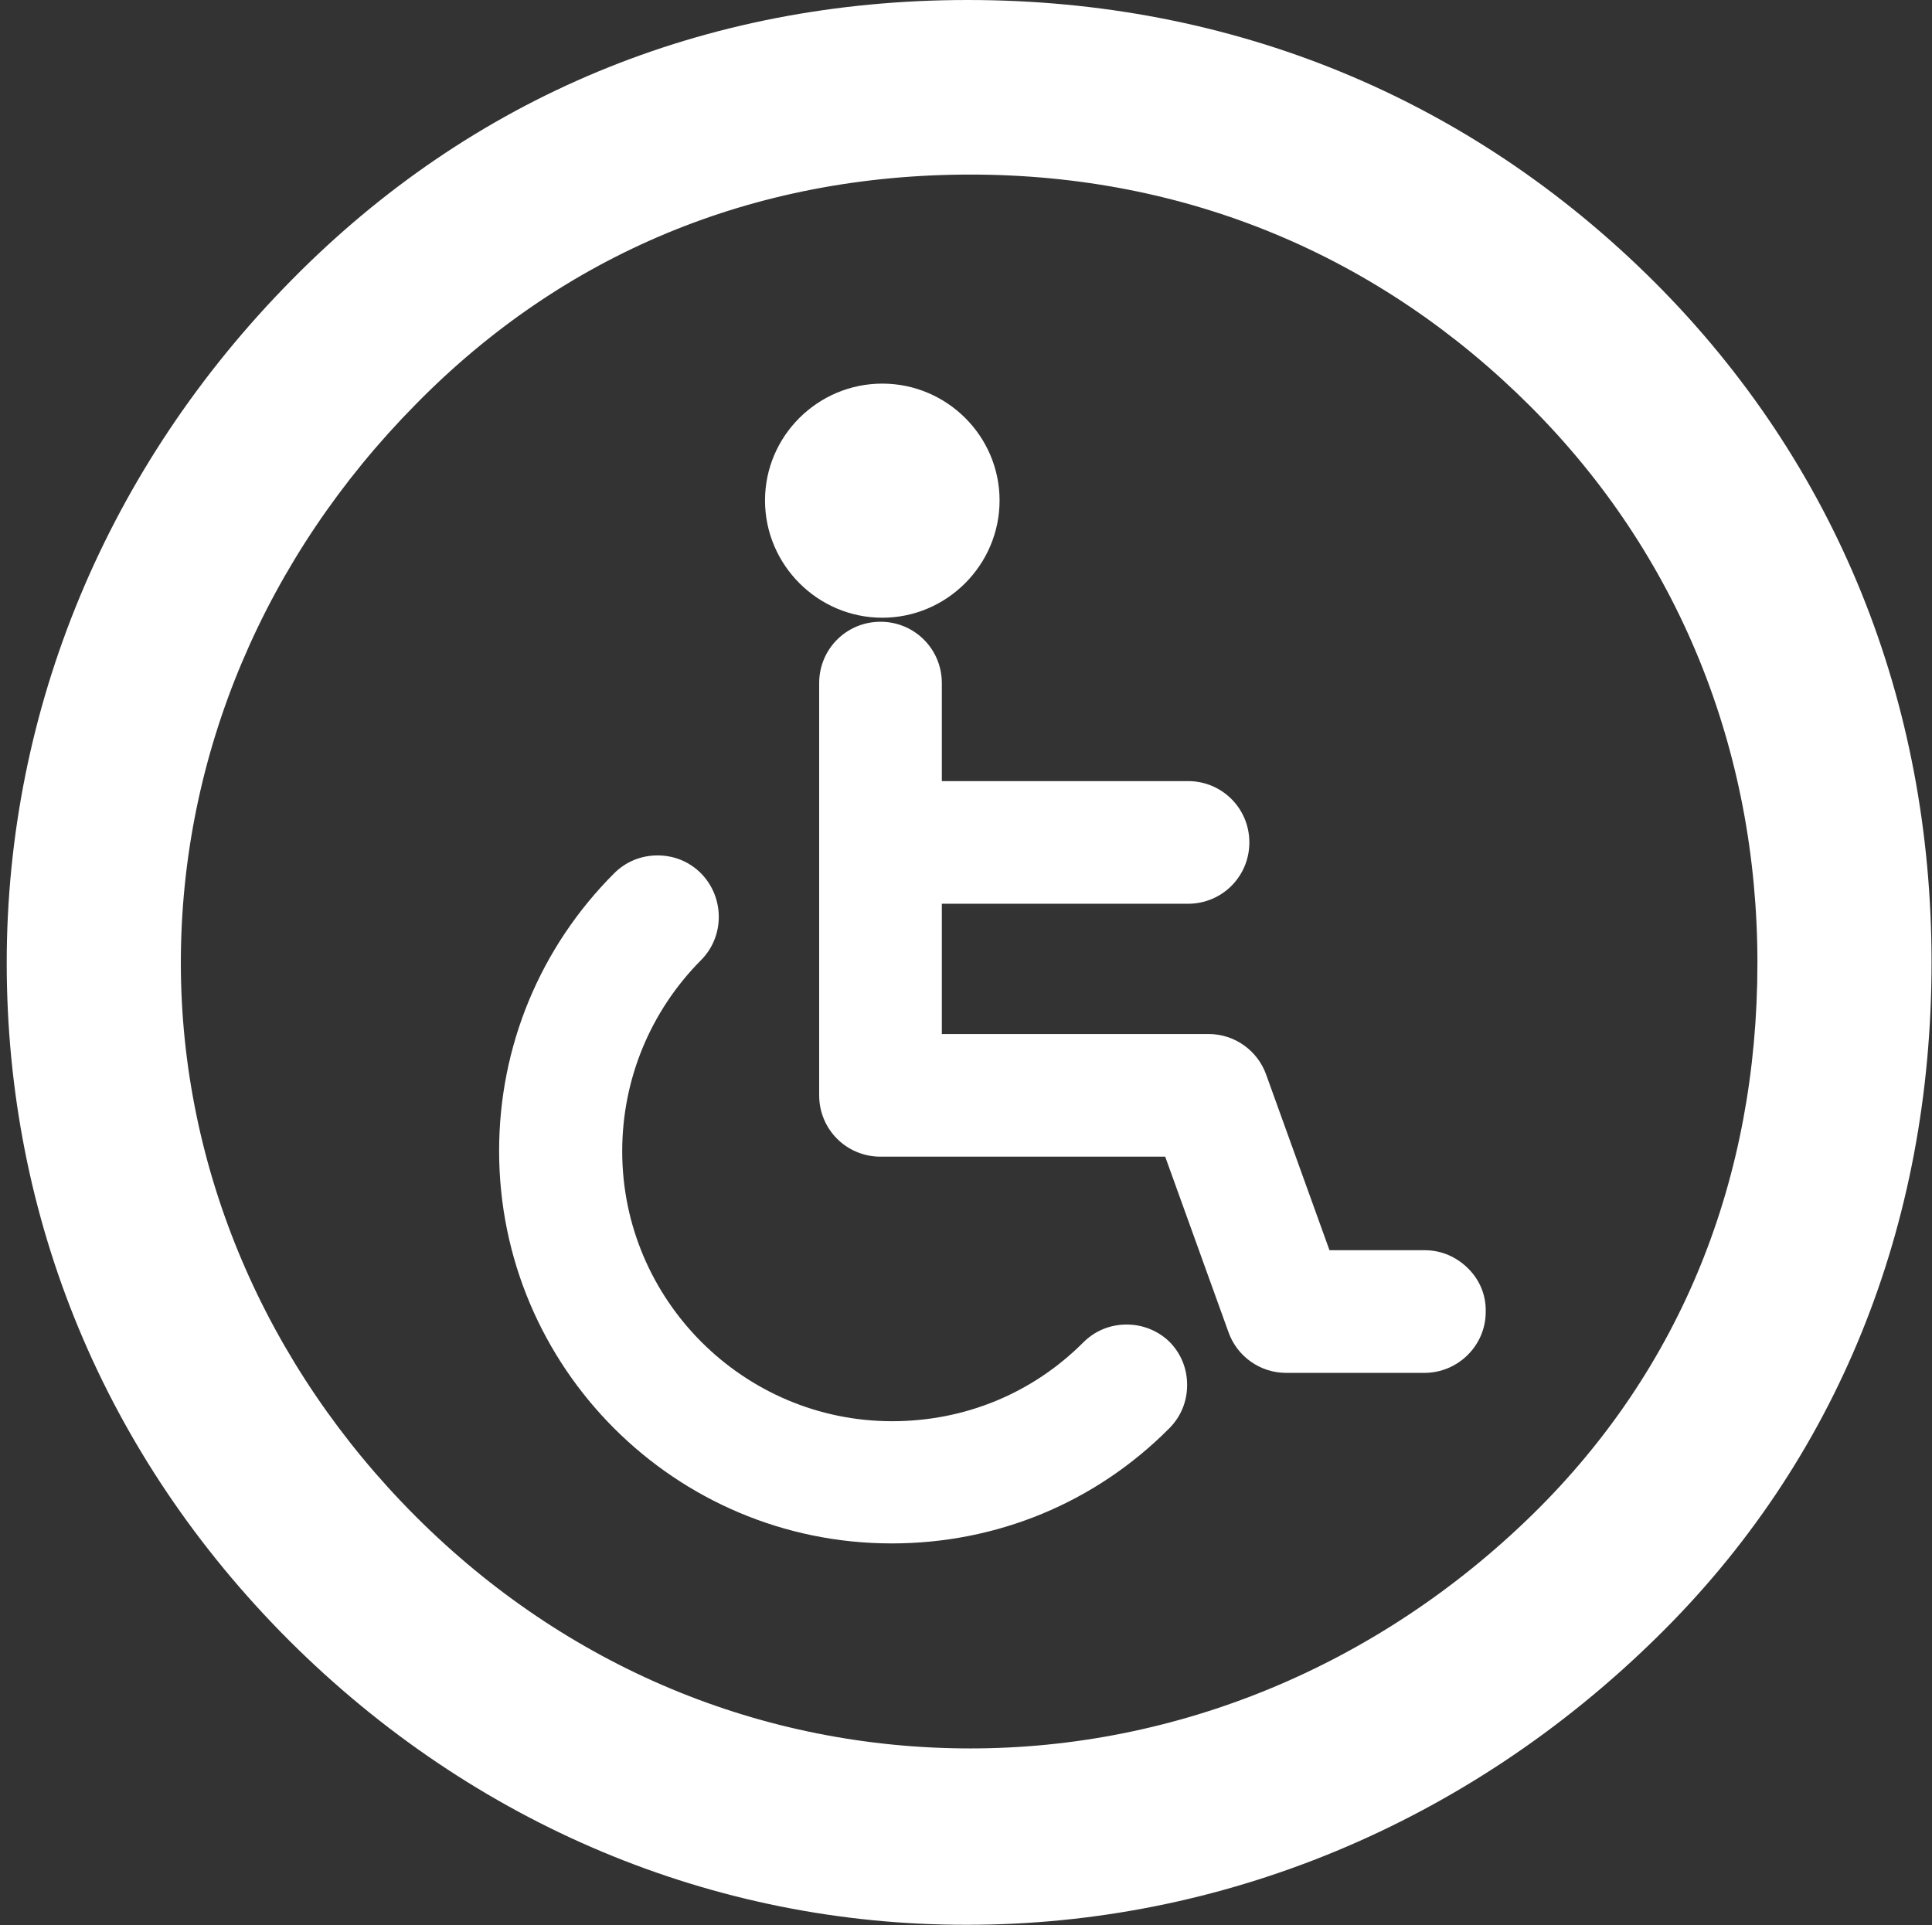 <?xml version="1.0" encoding="utf-8"?>
<!-- Generator: Adobe Illustrator 21.0.2, SVG Export Plug-In . SVG Version: 6.00 Build 0)  -->
<svg version="1.1" id="Capa_1" xmlns="http://www.w3.org/2000/svg" xmlns:xlink="http://www.w3.org/1999/xlink" x="0px" y="0px"
	 viewBox="0 0 431.6 430.1" style="enable-background:new 0 0 431.6 430.1;" xml:space="preserve">
<rect x="0" y="0" width="431.6" height="430.1" fill="#333333" stroke="none"/>
<style type="text/css">
	.st0{fill:#FFFFFF;}
</style>
<g>
	<path class="st0" d="M251.7,295.9c-3.7,0-7.1,1.4-9.7,4c-11.4,11.4-26.5,17.6-42.7,17.6c-33.2,0-60.3-27.1-60.3-60.3
		c0-16.1,6.3-31.3,17.6-42.7c5.3-5.3,5.3-14,0-19.4c-2.6-2.6-6-4-9.7-4s-7.1,1.4-9.7,4c-16.5,16.5-25.7,38.6-25.7,62
		c0,48.4,39.3,87.7,87.7,87.7c23.5,0,45.5-9.1,62-25.7c2.6-2.6,4-6,4-9.7s-1.4-7.1-4-9.7C258.7,297.3,255.3,295.9,251.7,295.9z"/>
	<path class="st0" d="M328,283.4c-2.6-2.6-6-4.1-9.7-4.1H297l-14.1-39.1c-1.9-5.5-7.1-9.2-12.9-9.2h-59.6v-29.1h55
		c7.6,0,13.7-6.1,13.7-13.7s-6.1-13.7-13.7-13.7h-55v-21.9c0-7.6-6.1-13.7-13.7-13.7S183,145,183,152.6v92.1
		c0,7.6,6.1,13.7,13.7,13.7h63.6l14.1,39.1c1.9,5.5,7.1,9.2,12.9,9.2h30.9c7.5,0,13.7-6.1,13.7-13.6C332,289.4,330.6,286,328,283.4z
		"/>
	<path class="st0" d="M197.1,138c14.4,0,26.2-11.8,26.2-26.2c0-14.4-11.8-26.1-26.2-26.1s-26.2,11.7-26.2,26.1
		C170.9,126.2,182.7,138,197.1,138z"/>
</g>
<path id="Creative_Commons" class="st0" d="M64.6,366.5C23.3,325.2,1.5,272.2,1.5,215.1c0-56.6,22.4-110.8,63.7-152.6
	c40.1-40.7,92-62.5,151-62.5s112.1,21.8,153.4,63c40.7,40.7,61.9,93.7,61.9,152c0,58.9-21.2,111.4-61.4,150.8
	c-42.5,41.8-97.4,64.2-154,64.2C159.6,430.1,105.9,407.7,64.6,366.5z M40.4,215.1c0,46,18.9,90.1,52.5,123.7s77.3,51.8,123.9,51.8
	c46,0,90.9-18.3,125.7-52.4c33-32.4,50.1-74.8,50.1-123.1c0-47.7-17.7-91.3-50.7-124.3C308.3,57.2,265.2,39,216.8,39
	S125.9,56.7,92.9,90.3C59.3,124.3,40.4,168.5,40.4,215.1z"/>
</svg>
